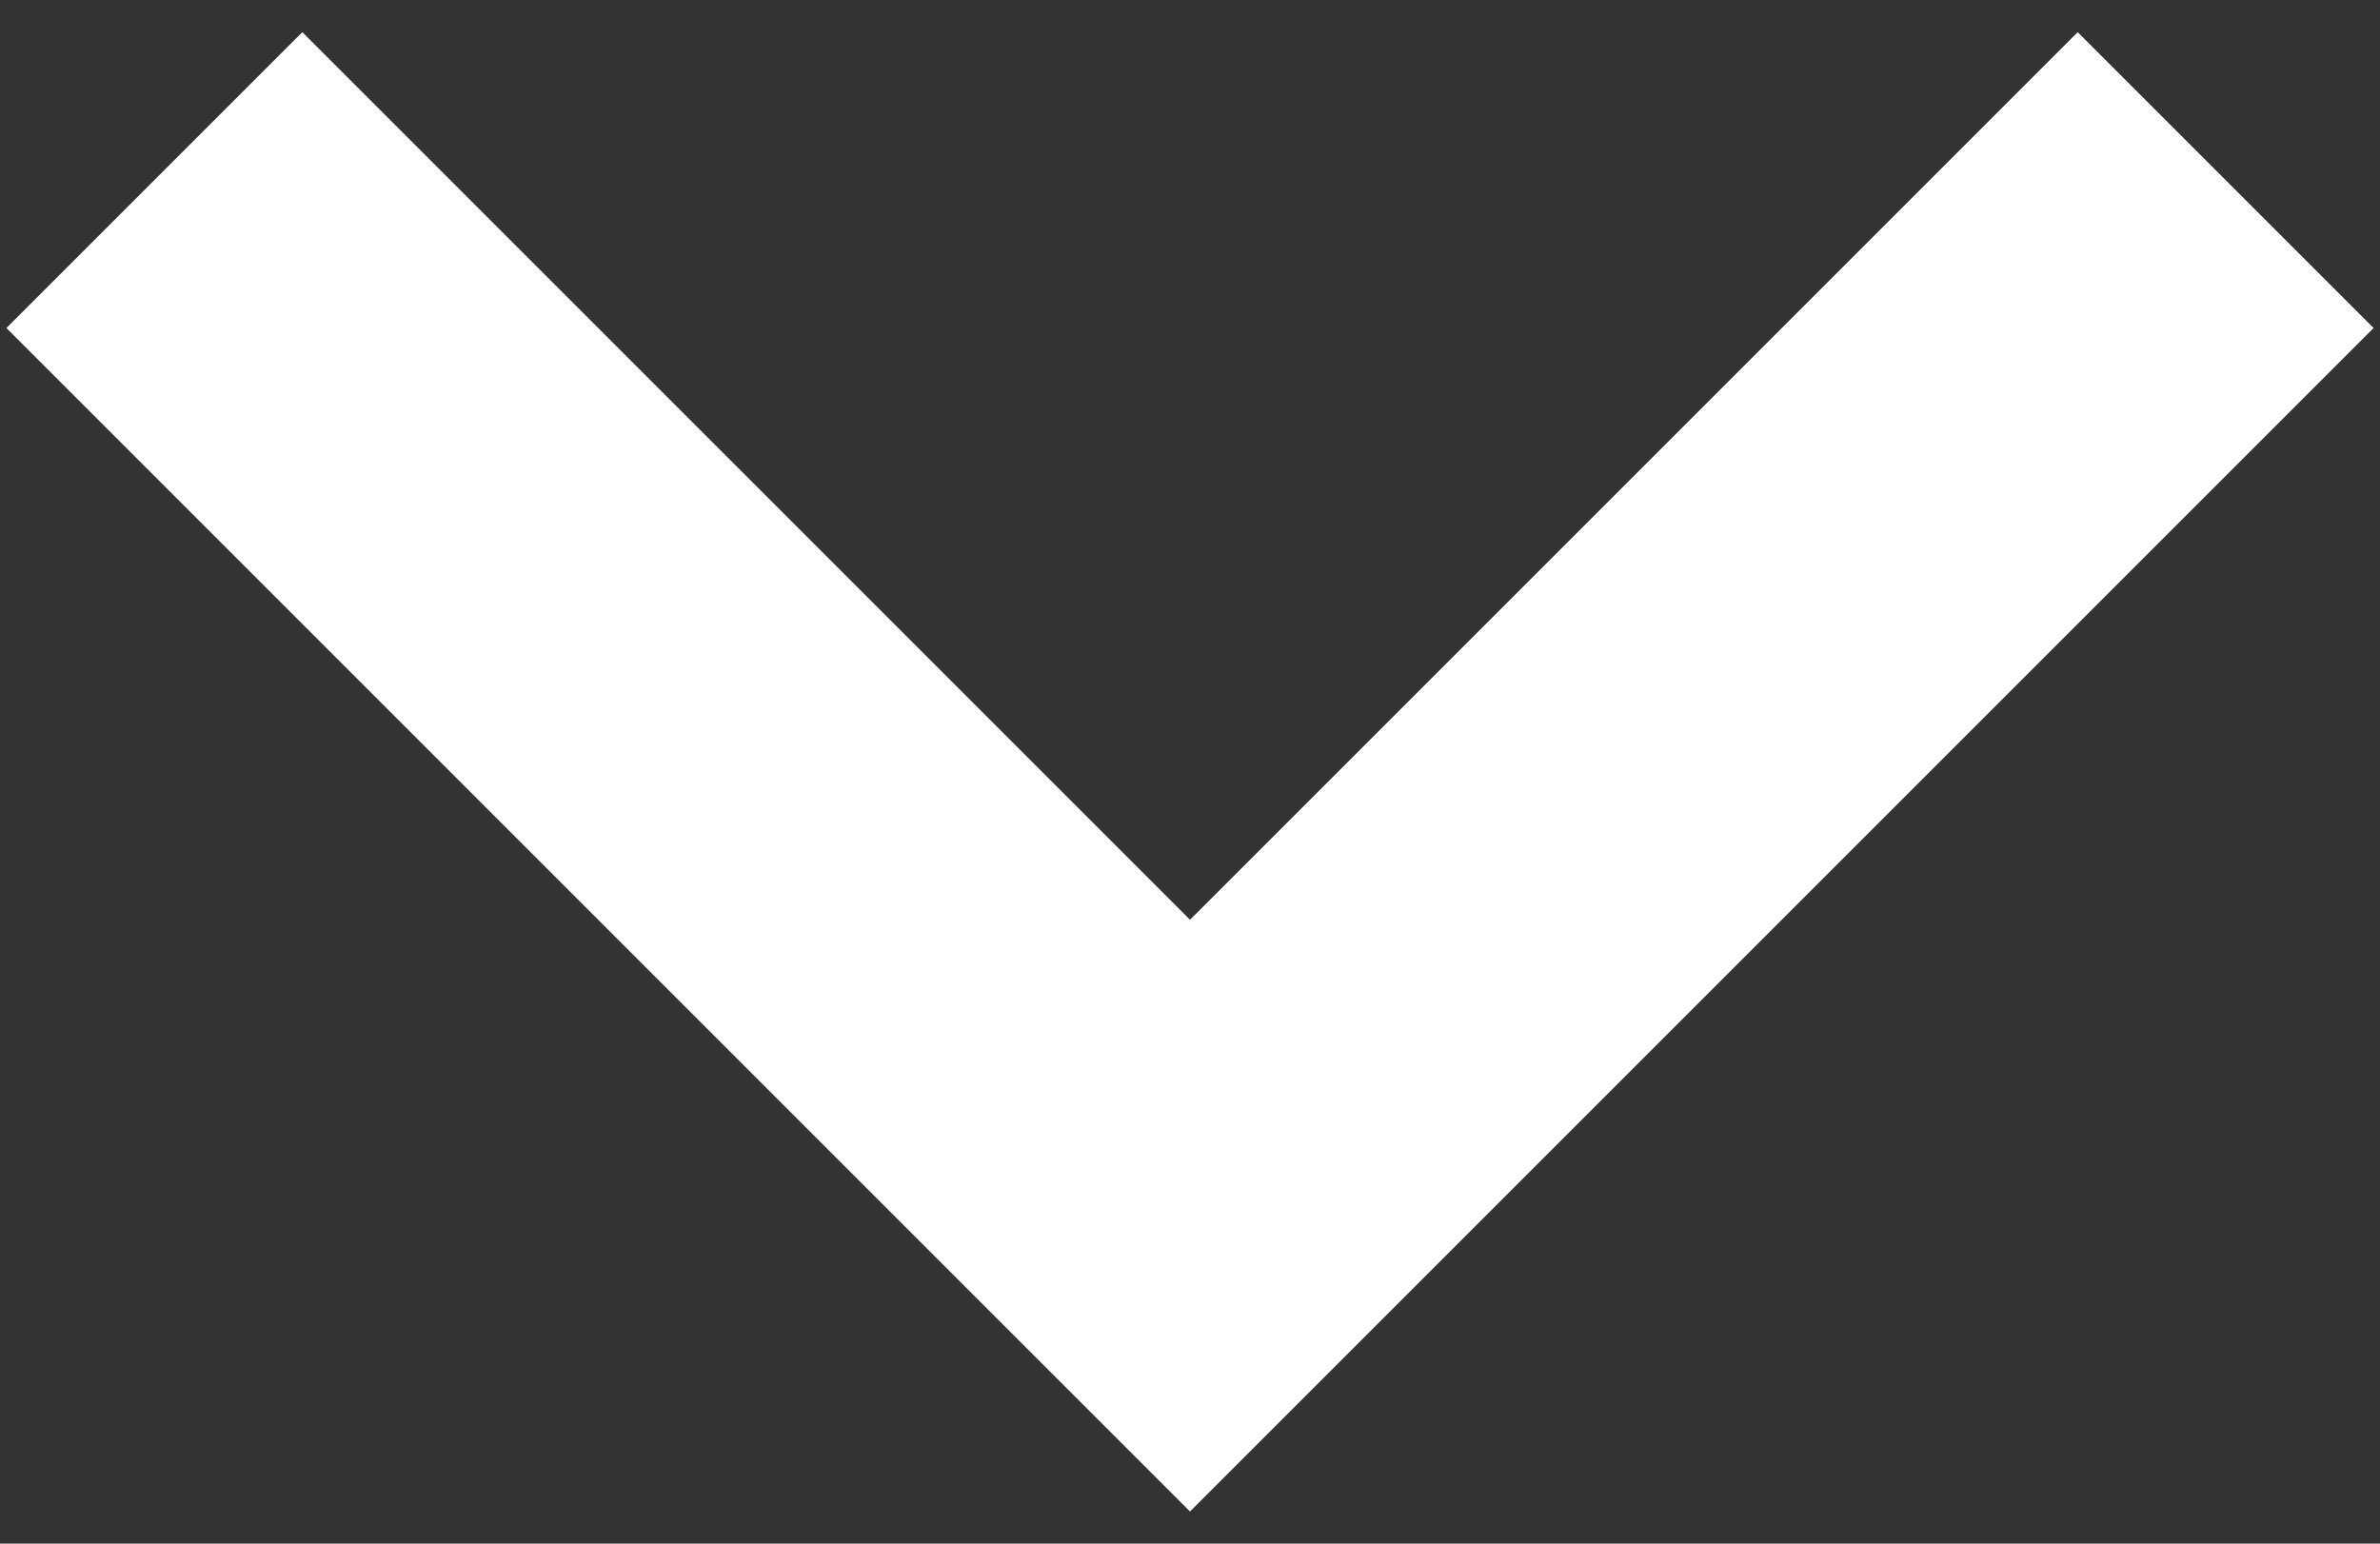 <?xml version="1.0" encoding="UTF-8"?>
<svg width="37px" height="24px" viewBox="0 0 37 24" version="1.1" xmlns="http://www.w3.org/2000/svg" xmlns:xlink="http://www.w3.org/1999/xlink">
    <rect x="0" y="0" width="37" height="24" fill="#333333" stroke="none"/>
    <!-- Generator: Sketch 49.3 (51167) - http://www.bohemiancoding.com/sketch -->
    <title>Fill 7</title>
    <desc>Created with Sketch.</desc>
    <defs></defs>
    <g id="Page-1" stroke="none" stroke-width="1" fill="none" fill-rule="evenodd">
        <g id="bs_microsite_IA17_1215px" transform="translate(-589, -655)" fill="#FFFFFF">
            <polygon id="Fill-7" points="621.3 655.5 607.5 669.3 593.7 655.5 589.1 660.1 603.411 674.411 607.5 678.5 625.9 660.1"></polygon>
        </g>
    </g>
</svg>